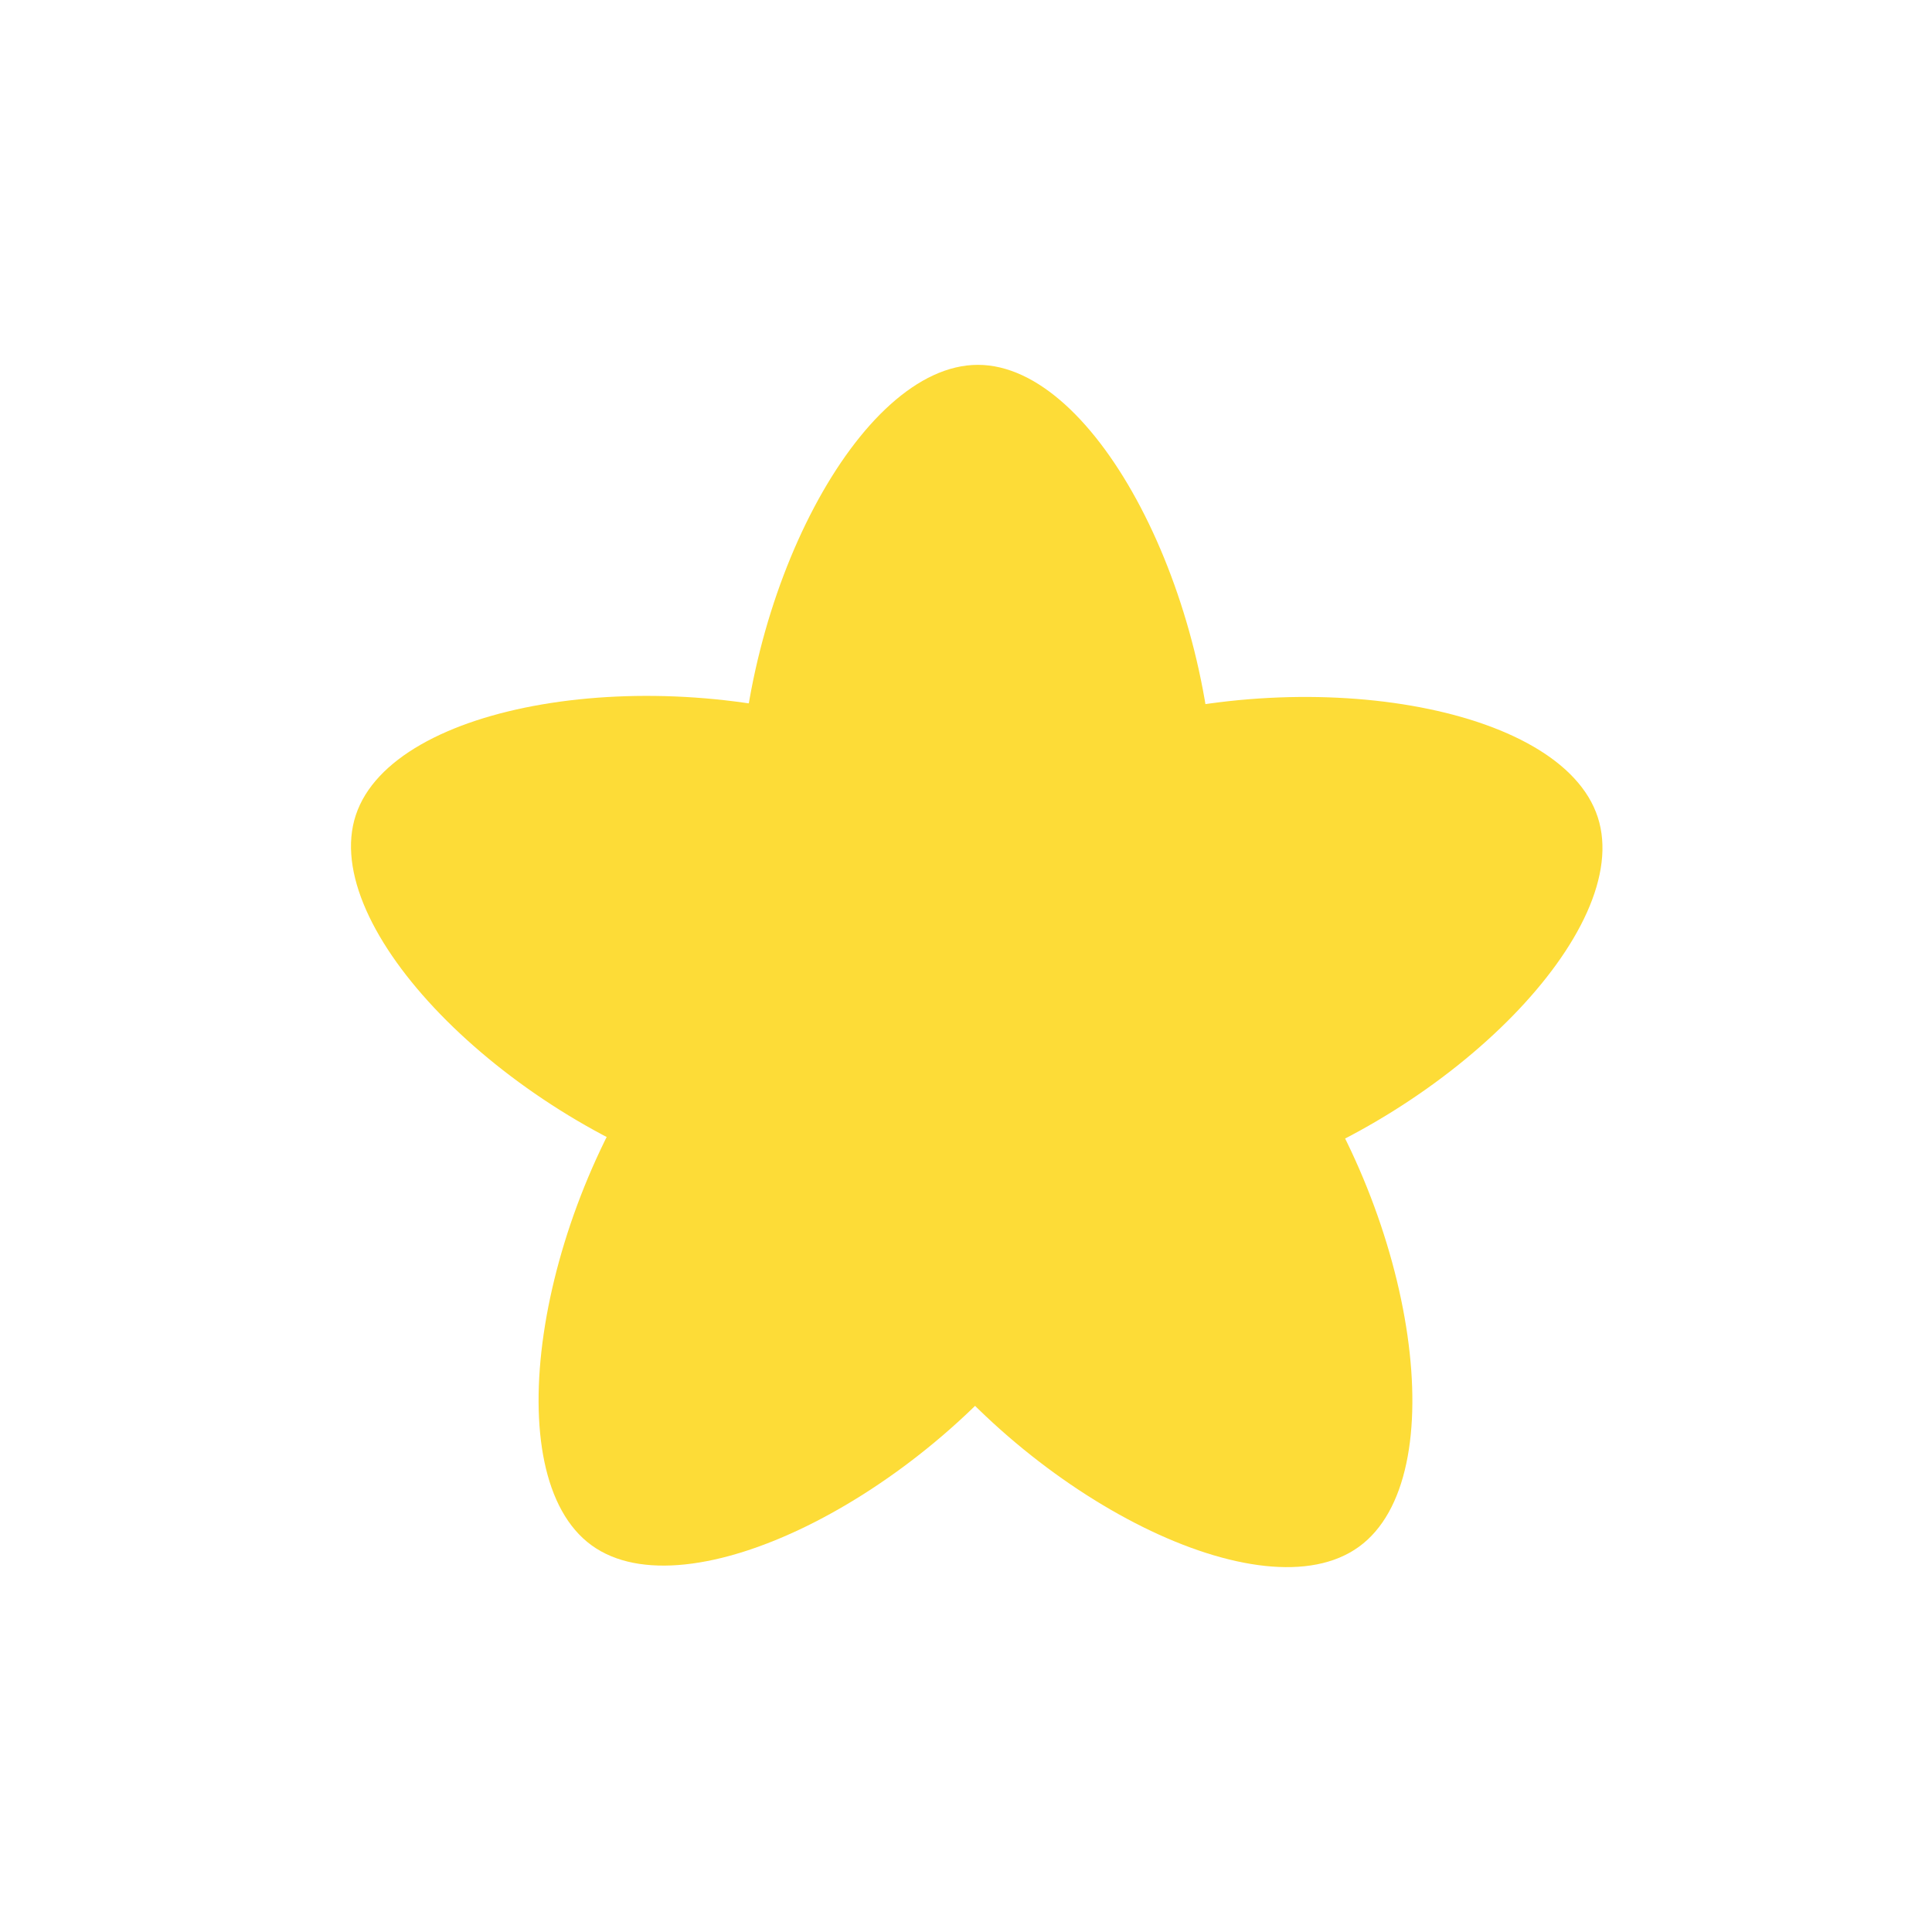 <svg width="45" height="45" viewBox="0 0 45 45" fill="none" xmlns="http://www.w3.org/2000/svg">
<path d="M29.046 27.481C24.325 29.004 19.73 27.884 18.799 24.976C17.855 22.068 20.926 18.48 25.647 16.957C30.367 15.434 36.359 16.404 37.215 19.034C38.072 21.665 33.766 25.958 29.046 27.481Z" fill="#FDDC37"/>
<path d="M21.102 30.867C18.194 26.852 17.842 22.144 20.309 20.344C22.776 18.556 27.145 20.356 30.052 24.384C32.96 28.4 33.892 34.405 31.651 36.028C29.41 37.652 23.998 34.895 21.09 30.867H21.102Z" fill="#FDDC37"/>
<path d="M15.425 24.359C18.346 20.356 22.714 18.556 25.181 20.356C27.648 22.157 27.283 26.864 24.35 30.867C21.43 34.87 16.004 37.615 13.776 35.991C11.548 34.367 12.492 28.362 15.413 24.359H15.425Z" fill="#FDDC37"/>
<path d="M19.856 16.945C24.577 18.48 27.623 22.093 26.679 24.988C25.735 27.884 21.14 28.991 16.42 27.456C11.699 25.92 7.419 21.602 8.288 18.984C9.156 16.365 15.148 15.409 19.856 16.945Z" fill="#FDDC37"/>
<path d="M28.278 18.871C28.278 23.83 25.785 27.846 22.739 27.846C19.68 27.846 17.213 23.818 17.225 18.858C17.225 13.898 20.007 8.498 22.777 8.498C25.546 8.498 28.29 13.911 28.29 18.871H28.278Z" fill="#FDDC37"/>
</svg>

